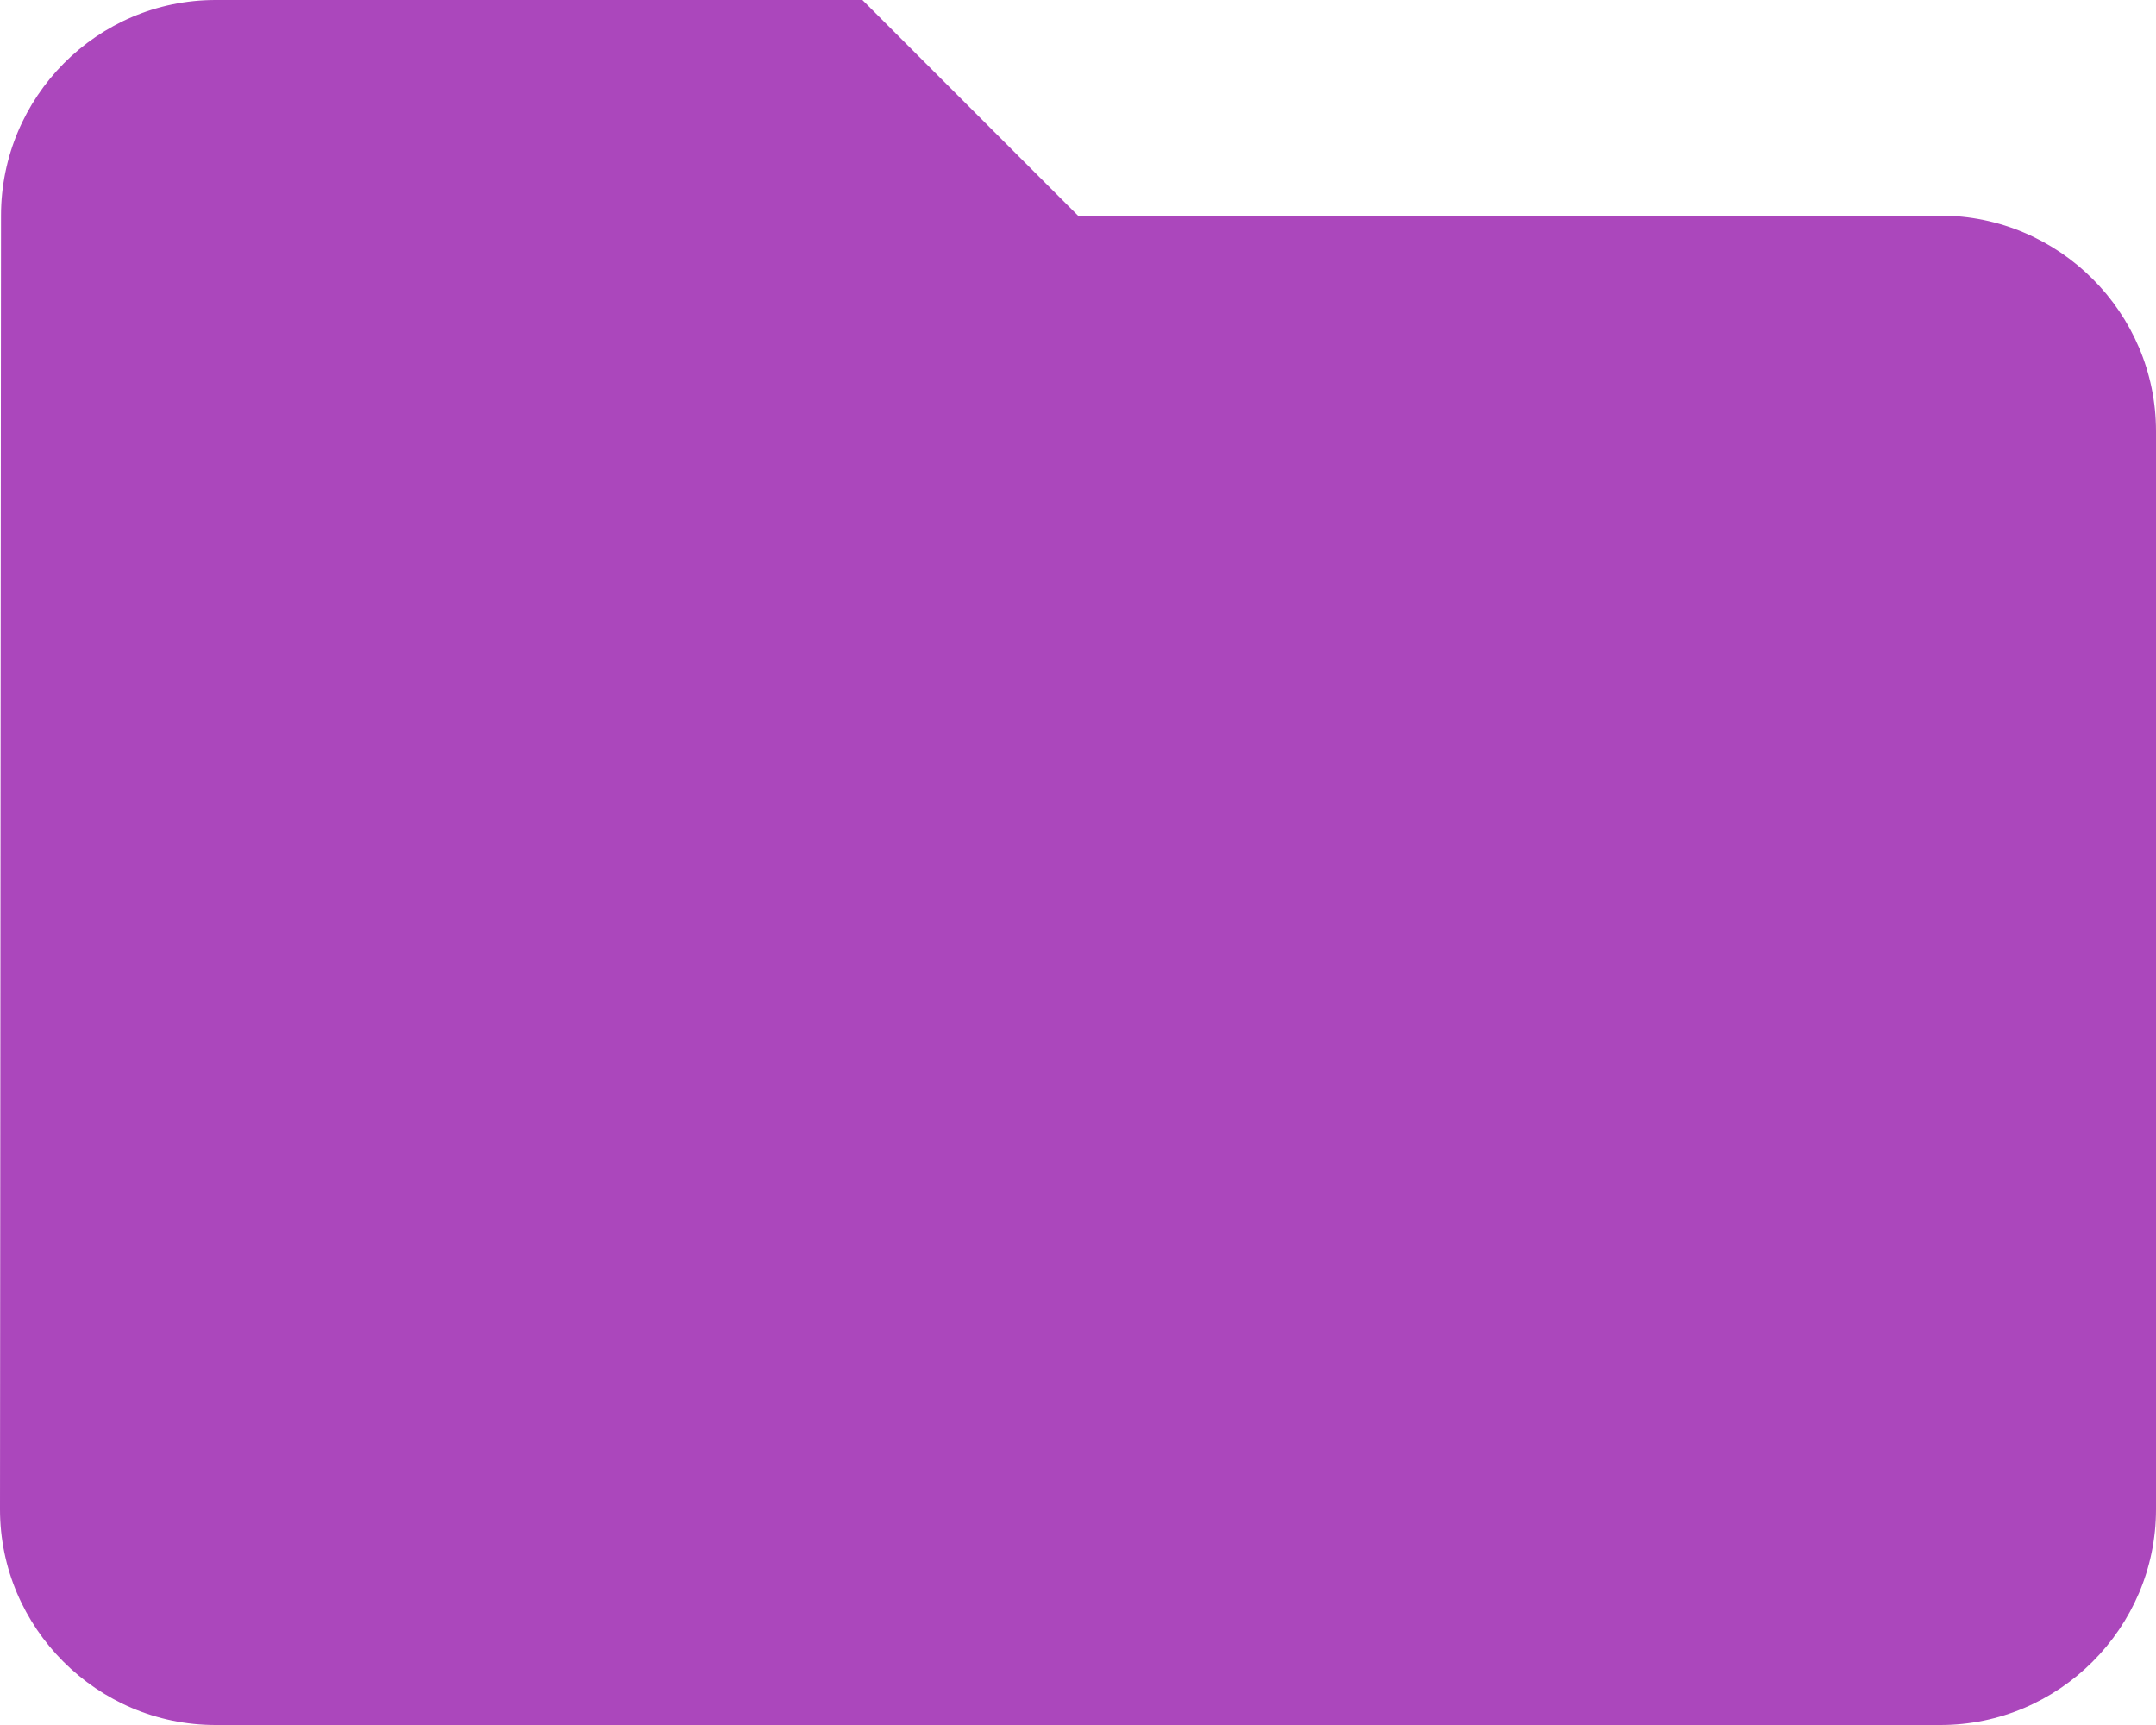 <?xml version="1.0" encoding="utf-8"?>
<!-- Generator: Adobe Illustrator 16.0.0, SVG Export Plug-In . SVG Version: 6.00 Build 0)  -->
<!DOCTYPE svg PUBLIC "-//W3C//DTD SVG 1.1//EN" "http://www.w3.org/Graphics/SVG/1.1/DTD/svg11.dtd">
<svg version="1.1" id="Layer_1" xmlns="http://www.w3.org/2000/svg" xmlns:xlink="http://www.w3.org/1999/xlink" x="0px" y="0px"
	 width="100px" height="80px" viewBox="0 0 100 80" enable-background="new 0 0 100 80" xml:space="preserve">
<path fill="#AB47BC" d="M10,79.5c-5.238,0-9.5-4.262-9.5-9.5l0.047-59.999C0.547,4.762,4.788,0.5,10,0.5h29.793l10,10h40.208
	c5.237,0,9.499,4.261,9.499,9.5v50c0,5.238-4.262,9.5-9.499,9.5H10z"/>
<path fill="#AB47BC" d="M39.586,1l9.708,9.708L49.586,11H50h40c4.963,0,9,4.038,9,9v50c0,4.963-4.037,9-8.999,9H10
	c-4.962,0-9-4.037-9-8.999l0.047-60c0-4.963,4.016-9,8.953-9L39.586,1 M40,0H10C4.5,0,0.047,4.5,0.047,10L0,70c0,5.494,4.5,10,10,10
	h80.001C95.499,80,100,75.494,100,70V20c0-5.5-4.501-10-9.999-10H50L40,0L40,0z"/>
<path fill="none" d="M39,29h24v24H39V29z"/>
</svg>
